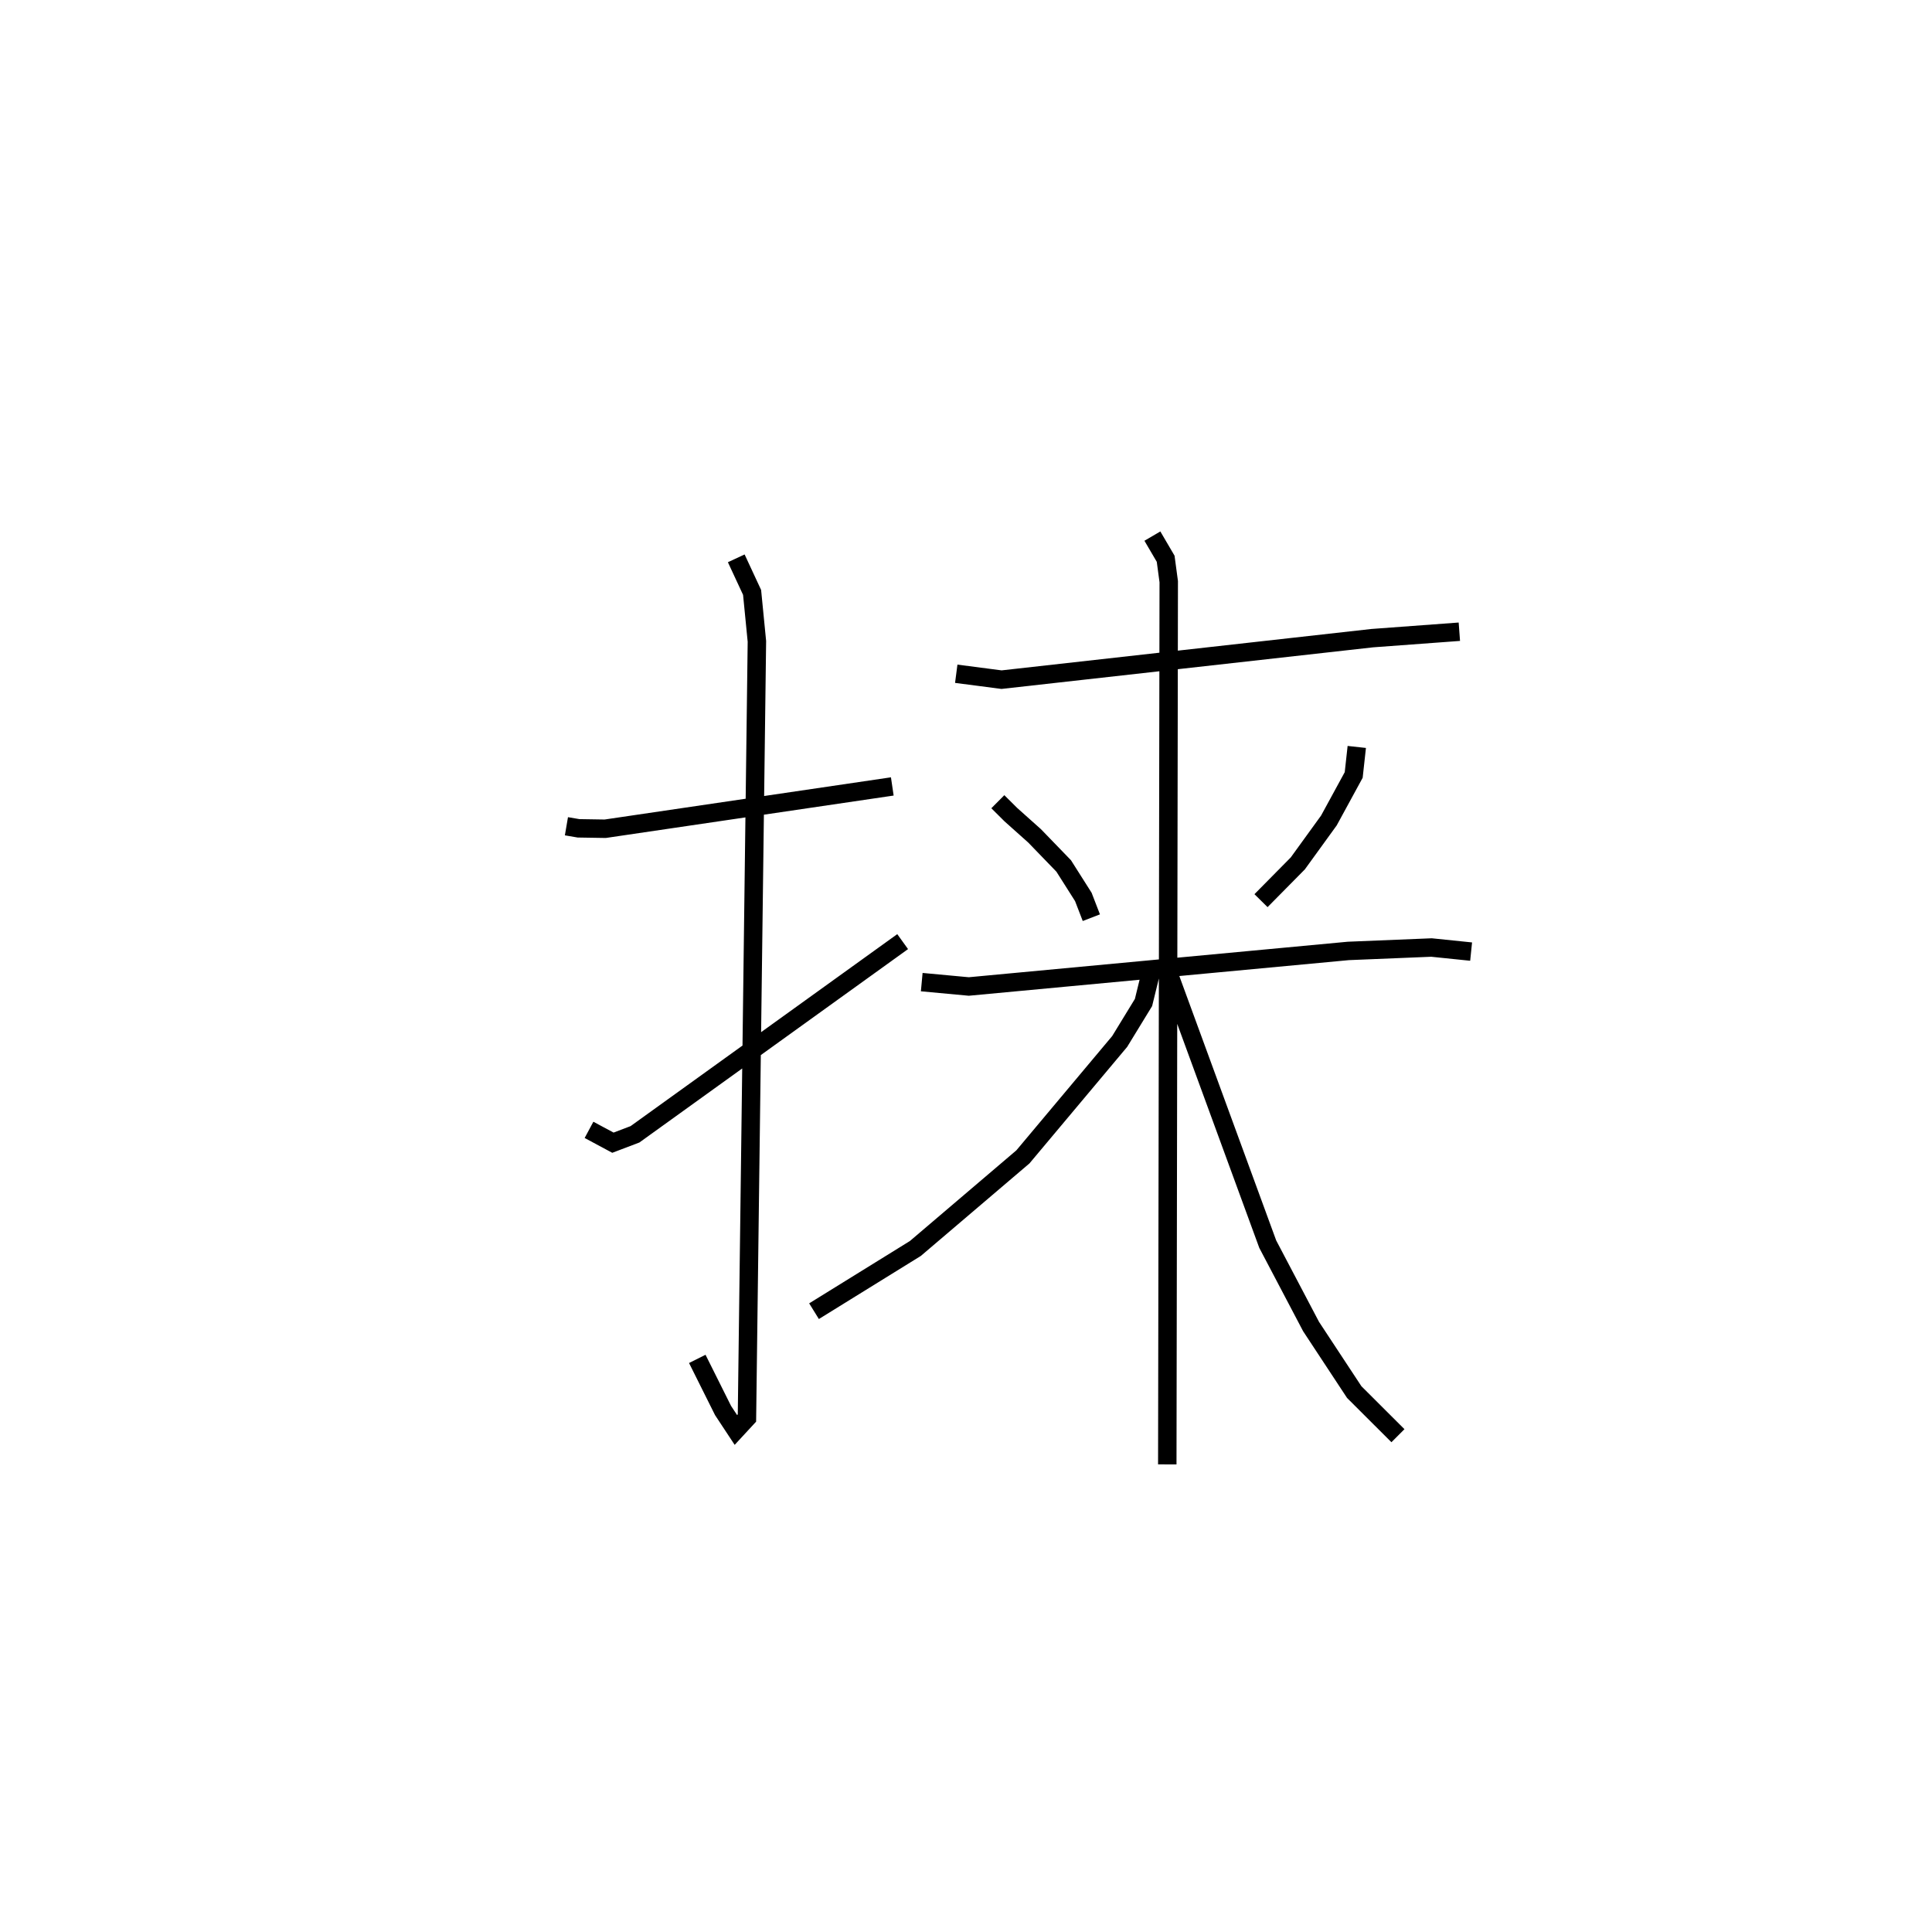 <?xml version="1.0" encoding="utf-8" ?>
<svg baseProfile="full" height="104.434" version="1.1" width="104.798" xmlns="http://www.w3.org/2000/svg" xmlns:ev="http://www.w3.org/2001/xml-events" xmlns:xlink="http://www.w3.org/1999/xlink"><defs /><rect fill="white" height="104.434" width="104.798" x="0" y="0" /><path d="M25,25 m0.0,0.0 m5.725,19.82 l0.656,0.112 1.447,0.023 l15.573,-2.295 m-8.464,-12.373 l0.859,1.848 0.261,2.658 l-0.54,42.126 -0.6,0.649 l-0.696,-1.055 -1.398,-2.8 m-5.873,-12.424 l1.297,0.696 1.196,-0.454 l14.52,-10.453 m2.907,-14.53 l2.457,0.32 20.107,-2.251 l4.726,-0.349 m-25.034,9.221 l0.707,0.703 1.287,1.15 l1.578,1.632 1.065,1.679 l0.435,1.127 m14.398,-9.262 l-0.167,1.52 -1.345,2.468 l-1.687,2.329 -1.996,2.021 m-18.403,4.419 l2.553,0.237 20.588,-1.929 l4.51,-0.185 2.149,0.221 m-17.289,-22.538 l0.72,1.229 0.167,1.244 l-0.079,47.882 m-0.918,-26.576 l-0.372,1.521 -1.292,2.113 l-5.249,6.26 -5.834,4.969 l-5.497,3.402 m19.283,-18.18 l5.328,14.544 2.351,4.47 l2.34,3.553 2.372,2.367 " fill="none" stroke="black" stroke-width="1" /></svg>